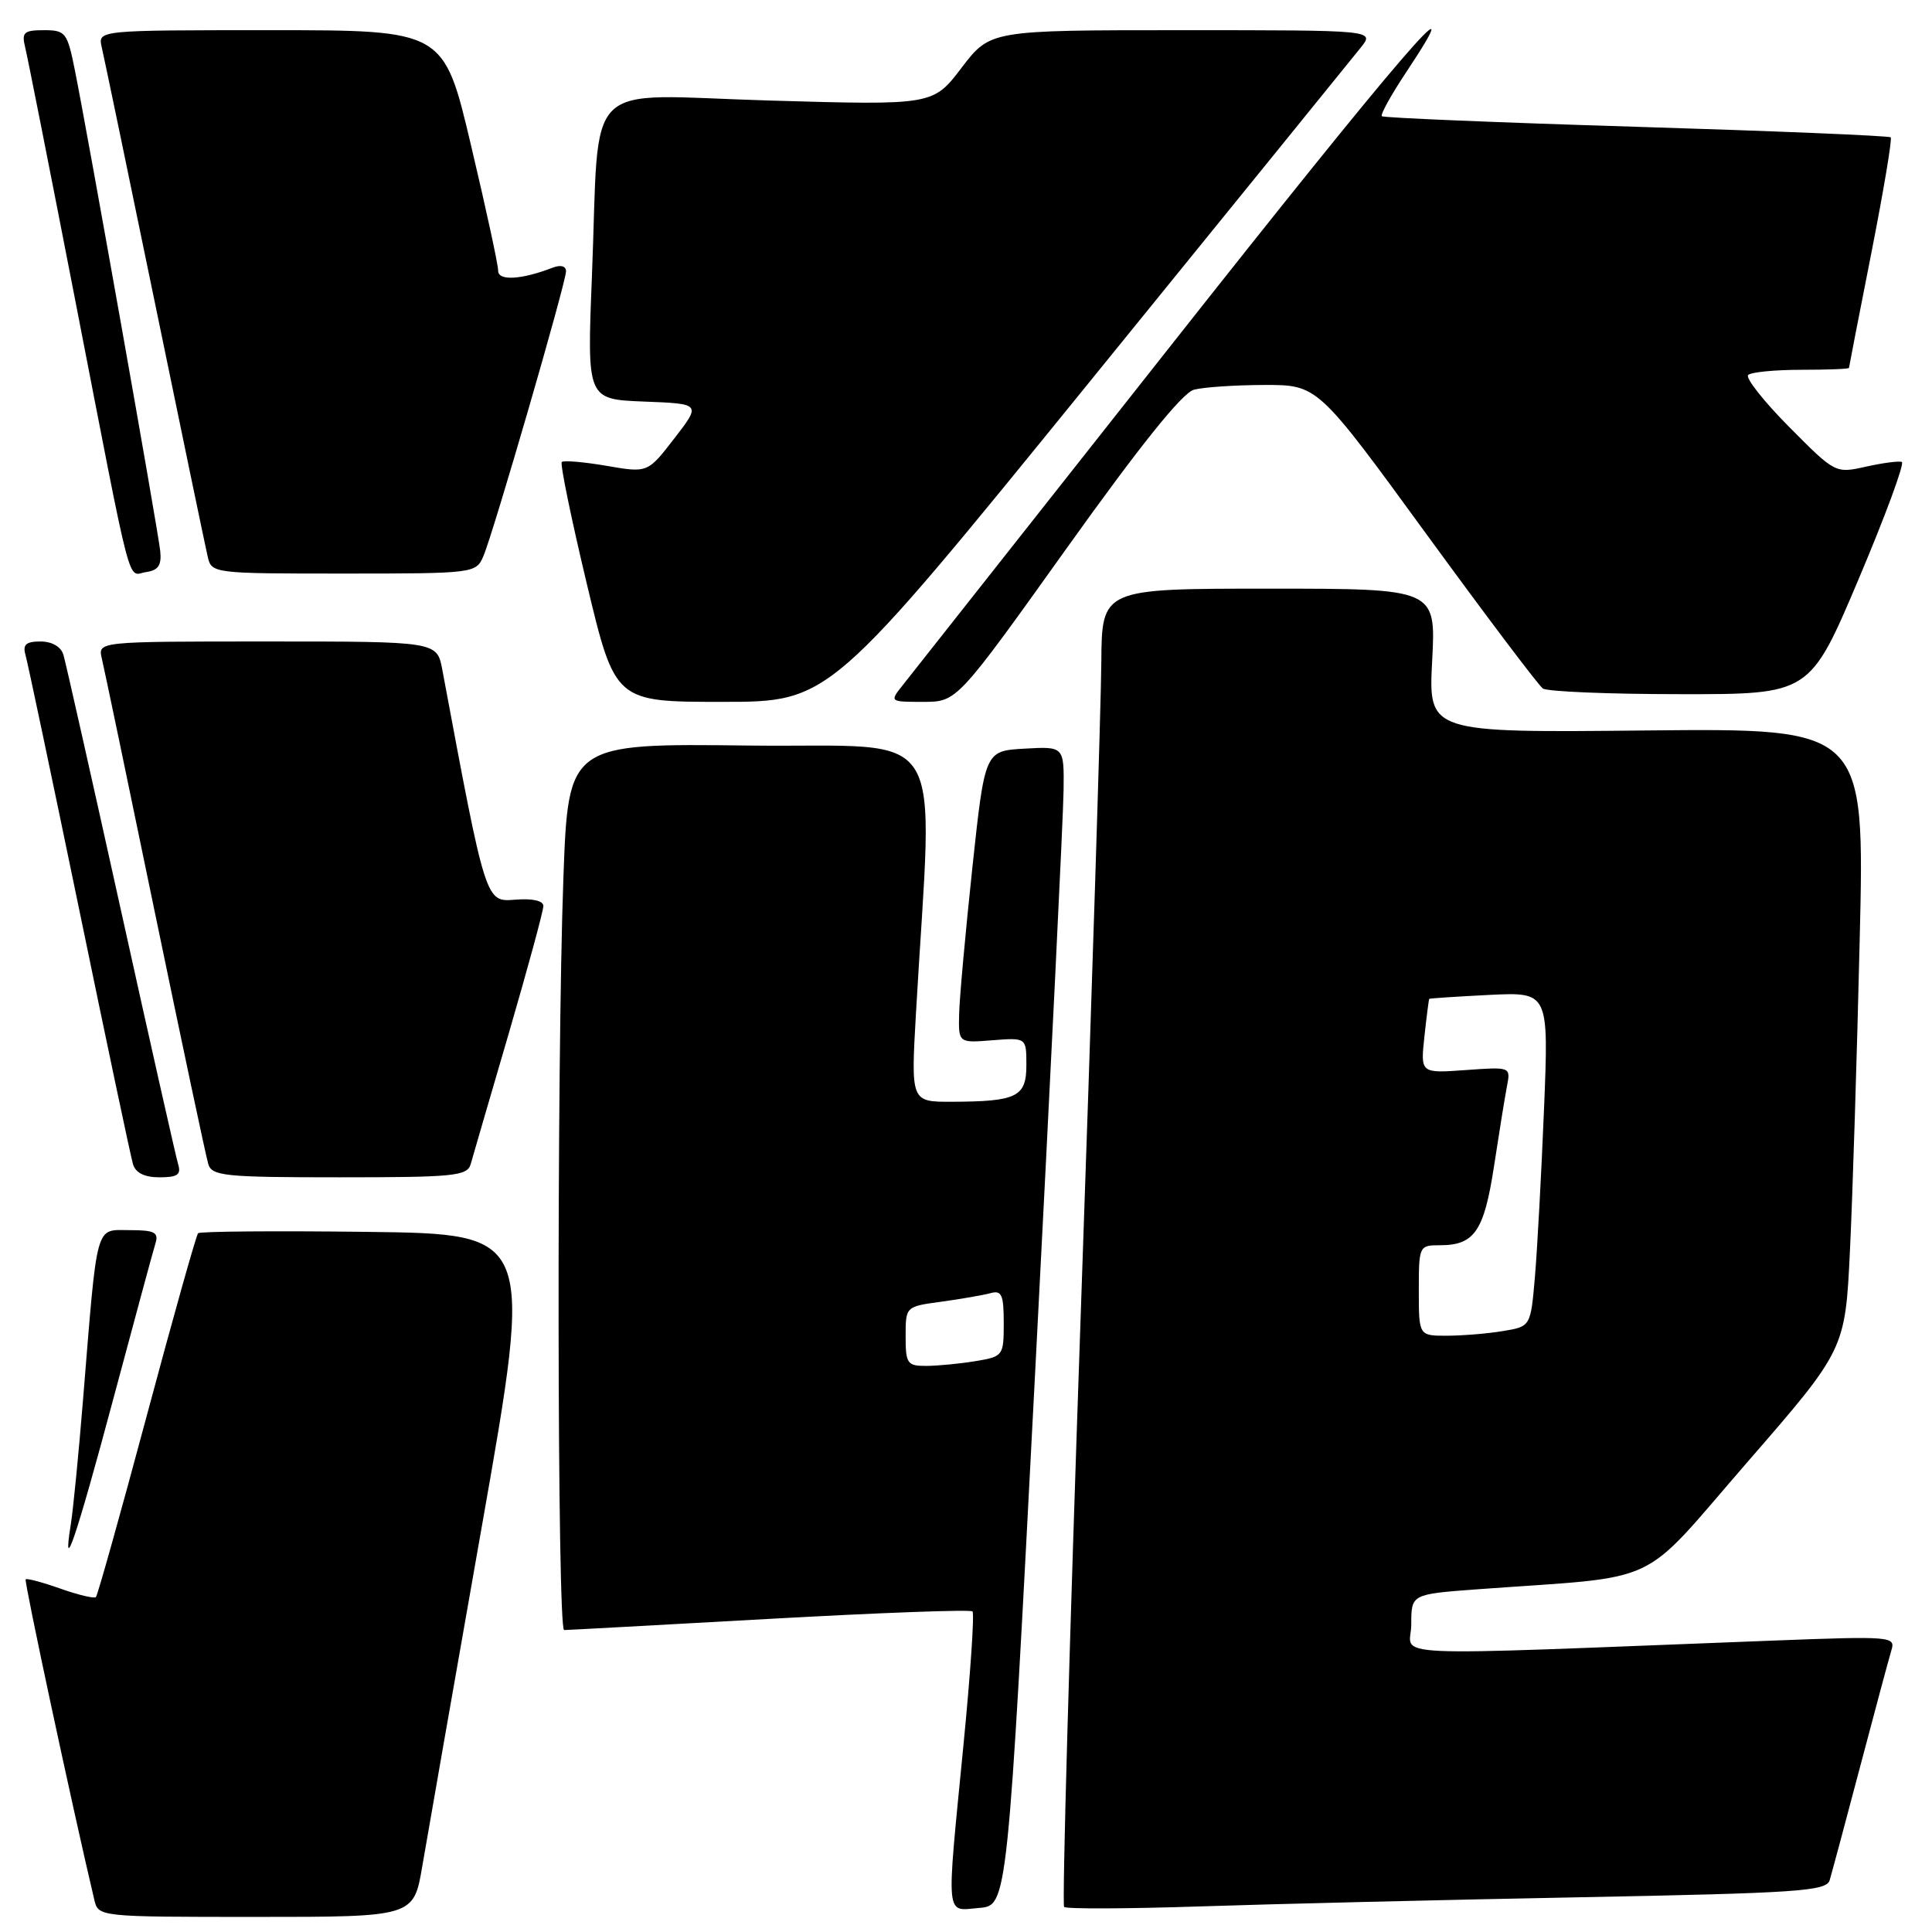 <?xml version="1.0" encoding="UTF-8" standalone="no"?>
<!DOCTYPE svg PUBLIC "-//W3C//DTD SVG 1.1//EN" "http://www.w3.org/Graphics/SVG/1.1/DTD/svg11.dtd" >
<svg xmlns="http://www.w3.org/2000/svg" xmlns:xlink="http://www.w3.org/1999/xlink" version="1.1" viewBox="0 0 256 256">
 <g >
 <path fill="currentColor"
d=" M 55.96 247.25 C 56.59 243.54 60.16 223.18 63.89 202.00 C 70.67 163.50 70.67 163.50 48.69 163.23 C 36.60 163.08 26.50 163.16 26.25 163.41 C 26.00 163.66 22.95 174.52 19.46 187.54 C 15.97 200.56 12.93 211.40 12.71 211.62 C 12.49 211.84 10.37 211.34 8.00 210.50 C 5.63 209.66 3.56 209.11 3.40 209.27 C 3.17 209.49 9.68 239.86 12.50 251.75 C 13.04 253.99 13.09 254.00 33.93 254.00 C 54.82 254.00 54.82 254.00 55.96 247.25 Z  M 137.18 181.50 C 139.21 142.45 140.90 107.89 140.93 104.70 C 141.00 98.90 141.00 98.90 135.75 99.20 C 130.50 99.50 130.50 99.50 128.84 115.00 C 127.93 123.53 127.14 132.23 127.09 134.35 C 127.00 138.20 127.00 138.20 131.50 137.84 C 136.00 137.49 136.00 137.49 136.00 141.13 C 136.00 145.35 134.75 145.96 126.10 145.99 C 120.70 146.00 120.70 146.00 121.37 134.25 C 123.61 95.07 126.12 99.10 99.30 98.79 C 75.30 98.50 75.30 98.50 74.65 116.41 C 73.75 141.12 73.83 216.00 74.75 215.99 C 75.16 215.99 87.39 215.32 101.93 214.51 C 116.47 213.70 128.59 213.25 128.86 213.52 C 129.13 213.79 128.59 221.78 127.66 231.26 C 125.37 254.70 125.22 253.19 129.75 252.81 C 133.50 252.50 133.50 252.50 137.18 181.50 Z  M 209.22 251.40 C 238.29 250.84 241.99 250.59 242.44 249.14 C 242.71 248.24 244.54 241.43 246.50 234.00 C 248.46 226.57 250.32 219.66 250.63 218.63 C 251.19 216.84 250.52 216.79 235.11 217.38 C 181.34 219.45 187.00 219.70 187.00 215.23 C 187.00 211.24 187.00 211.24 195.75 210.59 C 220.75 208.76 216.92 210.56 231.50 193.78 C 244.50 178.82 244.50 178.82 245.13 165.66 C 245.48 158.42 246.06 139.90 246.42 124.50 C 247.09 96.50 247.09 96.50 218.18 96.79 C 189.27 97.09 189.27 97.09 189.77 87.54 C 190.27 78.00 190.27 78.00 168.14 78.00 C 146.00 78.00 146.00 78.00 145.93 87.75 C 145.90 93.11 144.66 132.30 143.18 174.83 C 141.71 217.37 140.72 252.40 141.00 252.68 C 141.28 252.96 149.38 252.93 159.00 252.61 C 168.62 252.29 191.22 251.74 209.22 251.40 Z  M 14.99 185.45 C 17.78 175.03 20.30 165.71 20.60 164.75 C 21.05 163.29 20.48 163.00 17.16 163.00 C 12.57 163.00 12.94 161.64 11.00 185.50 C 10.42 192.65 9.69 200.07 9.38 202.00 C 8.20 209.34 10.10 203.74 14.99 185.45 Z  M 23.60 154.25 C 23.31 153.29 19.89 138.10 16.00 120.50 C 12.11 102.90 8.69 87.71 8.40 86.75 C 8.08 85.69 6.88 85.00 5.37 85.00 C 3.46 85.00 2.99 85.41 3.37 86.75 C 3.65 87.71 6.85 102.90 10.49 120.50 C 14.12 138.10 17.33 153.29 17.62 154.25 C 17.96 155.41 19.14 156.00 21.13 156.00 C 23.53 156.00 24.03 155.65 23.60 154.25 Z  M 62.37 154.25 C 62.64 153.29 64.92 145.45 67.44 136.84 C 69.95 128.23 72.00 120.68 72.00 120.05 C 72.00 119.35 70.57 119.03 68.29 119.21 C 64.32 119.52 64.41 119.80 58.61 88.75 C 57.91 85.00 57.91 85.00 35.44 85.00 C 12.96 85.00 12.96 85.00 13.49 87.25 C 13.79 88.49 16.96 103.67 20.54 121.00 C 24.13 138.32 27.30 153.29 27.60 154.25 C 28.08 155.83 29.81 156.00 45.00 156.00 C 60.20 156.00 61.91 155.83 62.37 154.25 Z  M 144.22 50.79 C 163.07 27.57 179.32 7.55 180.32 6.29 C 182.15 4.00 182.15 4.00 156.68 4.00 C 131.22 4.00 131.22 4.00 127.42 8.97 C 123.63 13.95 123.63 13.95 101.93 13.32 C 76.73 12.59 79.51 9.81 78.43 36.71 C 77.78 52.91 77.78 52.91 85.34 53.21 C 92.90 53.50 92.90 53.50 89.36 58.08 C 85.82 62.67 85.82 62.67 80.35 61.72 C 77.35 61.21 74.69 60.98 74.44 61.22 C 74.20 61.47 75.69 68.71 77.75 77.33 C 81.50 93.00 81.50 93.00 95.72 93.00 C 109.94 93.00 109.94 93.00 144.22 50.79 Z  M 141.35 72.63 C 151.07 59.02 156.66 52.06 158.20 51.64 C 159.46 51.30 163.67 51.02 167.55 51.01 C 174.60 51.00 174.60 51.00 188.99 70.75 C 196.91 81.61 203.86 90.83 204.44 91.23 C 205.02 91.64 213.22 91.98 222.66 91.98 C 239.81 92.00 239.81 92.00 246.27 76.75 C 249.82 68.36 252.40 61.37 252.00 61.21 C 251.60 61.06 249.46 61.34 247.23 61.84 C 243.20 62.74 243.17 62.72 237.07 56.57 C 233.70 53.17 231.26 50.08 231.64 49.69 C 232.02 49.31 235.18 49.00 238.67 49.00 C 242.15 49.00 245.00 48.89 245.00 48.75 C 245.01 48.61 246.33 41.77 247.96 33.54 C 249.58 25.30 250.74 18.40 250.53 18.20 C 250.33 17.99 235.16 17.36 216.83 16.80 C 198.50 16.24 183.32 15.61 183.10 15.40 C 182.88 15.20 184.34 12.55 186.36 9.52 C 195.66 -4.50 185.45 7.39 154.81 46.21 C 136.49 69.43 120.68 89.45 119.68 90.71 C 117.85 93.00 117.85 93.00 122.33 93.00 C 126.80 93.00 126.80 93.00 141.35 72.63 Z  M 21.23 73.00 C 20.93 70.20 11.56 17.41 9.91 9.25 C 8.92 4.30 8.68 4.00 5.82 4.00 C 3.17 4.00 2.85 4.29 3.33 6.25 C 3.64 7.49 6.64 22.67 10.01 40.00 C 17.71 79.60 16.81 76.17 19.37 75.80 C 20.98 75.57 21.43 74.89 21.23 73.00 Z  M 64.03 73.75 C 65.32 70.79 75.00 37.44 75.00 35.95 C 75.00 35.25 74.30 35.06 73.25 35.46 C 69.10 37.07 66.00 37.25 66.01 35.88 C 66.02 35.12 64.40 27.64 62.41 19.25 C 58.81 4.00 58.81 4.00 35.88 4.00 C 12.96 4.00 12.96 4.00 13.48 6.25 C 13.77 7.49 16.93 22.67 20.50 40.00 C 24.07 57.33 27.23 72.51 27.52 73.75 C 28.03 75.98 28.21 76.00 45.54 76.00 C 62.73 76.00 63.06 75.96 64.03 73.75 Z  M 120.00 177.06 C 120.00 173.12 120.00 173.12 124.75 172.48 C 127.36 172.12 130.29 171.61 131.25 171.35 C 132.73 170.94 133.00 171.56 133.00 175.30 C 133.00 179.65 132.93 179.75 129.25 180.36 C 127.19 180.70 124.26 180.98 122.75 180.99 C 120.21 181.00 120.00 180.69 120.00 177.06 Z  M 188.00 171.00 C 188.00 165.09 188.04 165.00 190.81 165.00 C 195.38 165.00 196.65 163.13 197.97 154.50 C 198.64 150.10 199.41 145.34 199.68 143.93 C 200.18 141.36 200.17 141.36 194.20 141.79 C 188.22 142.22 188.22 142.22 188.74 137.36 C 189.03 134.69 189.32 132.44 189.38 132.36 C 189.45 132.28 193.04 132.05 197.36 131.83 C 205.22 131.45 205.22 131.45 204.59 146.97 C 204.24 155.51 203.70 165.49 203.39 169.13 C 202.82 175.77 202.82 175.77 199.16 176.37 C 197.15 176.71 193.81 176.98 191.75 176.99 C 188.00 177.00 188.00 177.00 188.00 171.00 Z "/>
</g>
</svg>